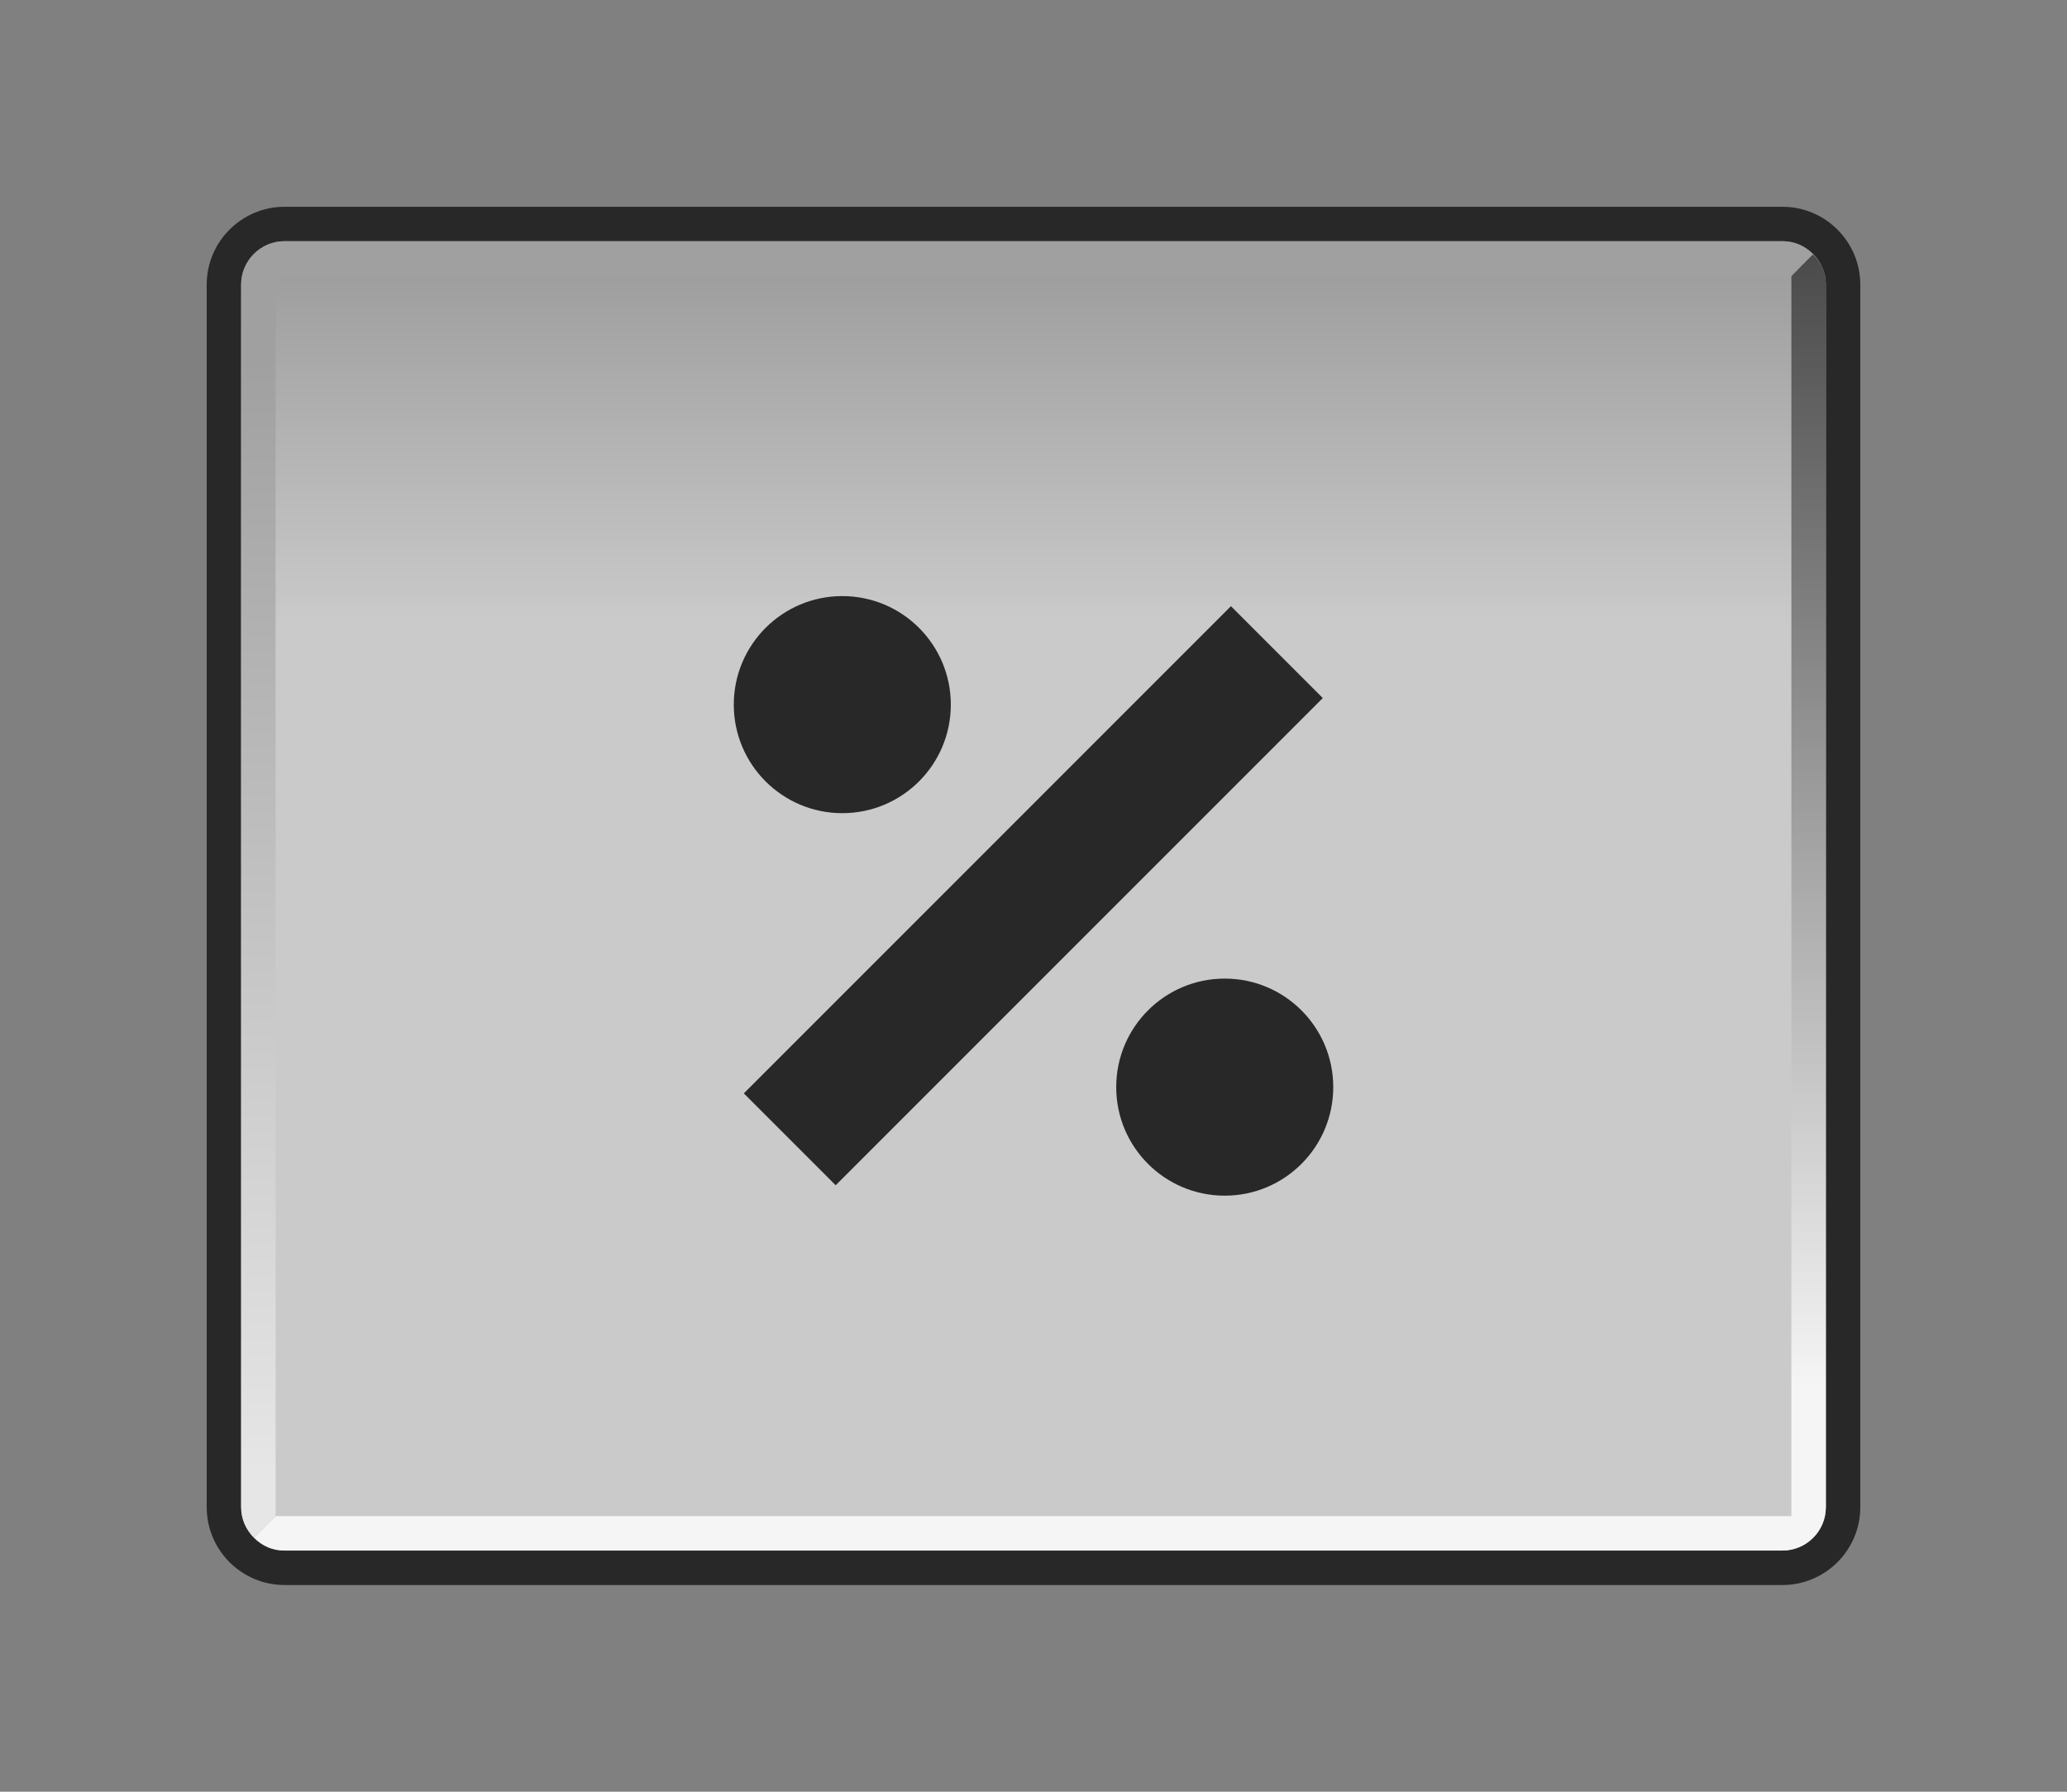 <?xml version="1.0" encoding="UTF-8"?>
<svg xmlns="http://www.w3.org/2000/svg" xmlns:xlink="http://www.w3.org/1999/xlink" contentScriptType="text/ecmascript" width="60" baseProfile="tiny" zoomAndPan="magnify" contentStyleType="text/css" viewBox="-0.785 0.161 60 52" height="52" preserveAspectRatio="xMidYMid meet" version="1.0">
    <rect x="-0.785" y="0.161" width="60" height="52" fill="#808080" stroke="none"/>
    <linearGradient x1="29.22" y1="44.96" x2="29.22" gradientUnits="userSpaceOnUse" y2="6.56" xlink:type="simple" xlink:actuate="onLoad" id="_5" xlink:show="other">
        <stop stop-color="#282828" offset="0"/>
        <stop stop-color="#282828" offset="0.71"/>
        <stop stop-color="#282828" offset="1"/>
    </linearGradient>
    <path fill="url(#_5)" d="M 7.474 6.162 C 6.229 6.162 5.215 7.176 5.215 8.421 L 5.215 43.902 C 5.215 45.148 6.229 46.162 7.474 46.162 L 50.955 46.162 C 52.201 46.162 53.215 45.148 53.215 43.902 L 53.215 8.421 C 53.215 7.176 52.201 6.162 50.955 6.162 L 7.474 6.162 z "/>
    <g stroke-opacity="0.9" fill-opacity="0.9">
        <linearGradient x1="29.21" y1="1.62" x2="29.21" gradientUnits="userSpaceOnUse" y2="46.75" xlink:type="simple" xlink:actuate="onLoad" id="_6" xlink:show="other">
            <stop stop-color="#a0a0a0" offset="0"/>
            <stop stop-color="#a0a0a0" offset="0.09"/>
            <stop stop-color="#dcdcdc" offset="0.37"/>
            <stop stop-color="#dcdcdc" offset="0.69"/>
            <stop stop-color="#dcdcdc" offset="1"/>
        </linearGradient>
        <path fill="url(#_6)" d="M 6.215 43.902 L 6.215 8.421 C 6.215 7.727 6.779 7.162 7.474 7.162 L 50.955 7.162 C 51.649 7.162 52.215 7.726 52.215 8.421 L 52.215 43.902 C 52.215 44.596 51.65 45.162 50.955 45.162 L 7.474 45.162 C 6.779 45.162 6.215 44.597 6.215 43.902 z "/>
    </g>
    <linearGradient x1="29.02" y1="42.95" x2="29.02" gradientUnits="userSpaceOnUse" y2="10.54" xlink:type="simple" xlink:actuate="onLoad" id="_7" xlink:show="other">
        <stop stop-color="#e6e6e6" offset="0"/>
        <stop stop-color="#a0a0a0" offset="1"/>
    </linearGradient>
    <path fill="url(#_7)" d="M 51.833 7.539 C 51.59 7.287 51.304 7.162 50.955 7.162 L 7.474 7.162 C 6.78 7.162 6.215 7.726 6.215 8.421 L 6.215 43.902 C 6.215 44.248 6.358 44.554 6.587 44.775 C 6.59 44.788 7.215 44.147 7.215 44.147 L 7.215 8.162 L 51.214 8.162 L 51.833 7.539 z "/>
    <linearGradient x1="29.41" y1="40.41" x2="29.41" gradientUnits="userSpaceOnUse" y2="0.94" xlink:type="simple" xlink:actuate="onLoad" id="_8" xlink:show="other">
        <stop stop-color="#f5f5f5" offset="0"/>
        <stop stop-color="#282828" offset="1"/>
    </linearGradient>
    <path fill="url(#_8)" d="M 6.597 44.784 C 6.84 45.036 7.126 45.161 7.475 45.161 L 50.956 45.161 C 51.65 45.161 52.215 44.597 52.215 43.902 L 52.215 8.421 C 52.215 8.075 52.072 7.769 51.843 7.548 C 51.84 7.535 51.215 8.176 51.215 8.176 C 51.215 8.176 51.215 43.382 51.215 44.161 C 50.477 44.161 7.216 44.161 7.216 44.161 L 6.597 44.784 z "/>
    <rect x="27.331" y="16.162" transform="matrix(0.707 0.707 -0.707 0.707 27.05 -12.996)" fill="#282828" width="3.771" height="20"/>
    <circle fill="#282828" r="3.15" cx="23.665" cy="20.611"/>
    <circle fill="#282828" r="3.15" cx="34.766" cy="31.712"/>
</svg>
